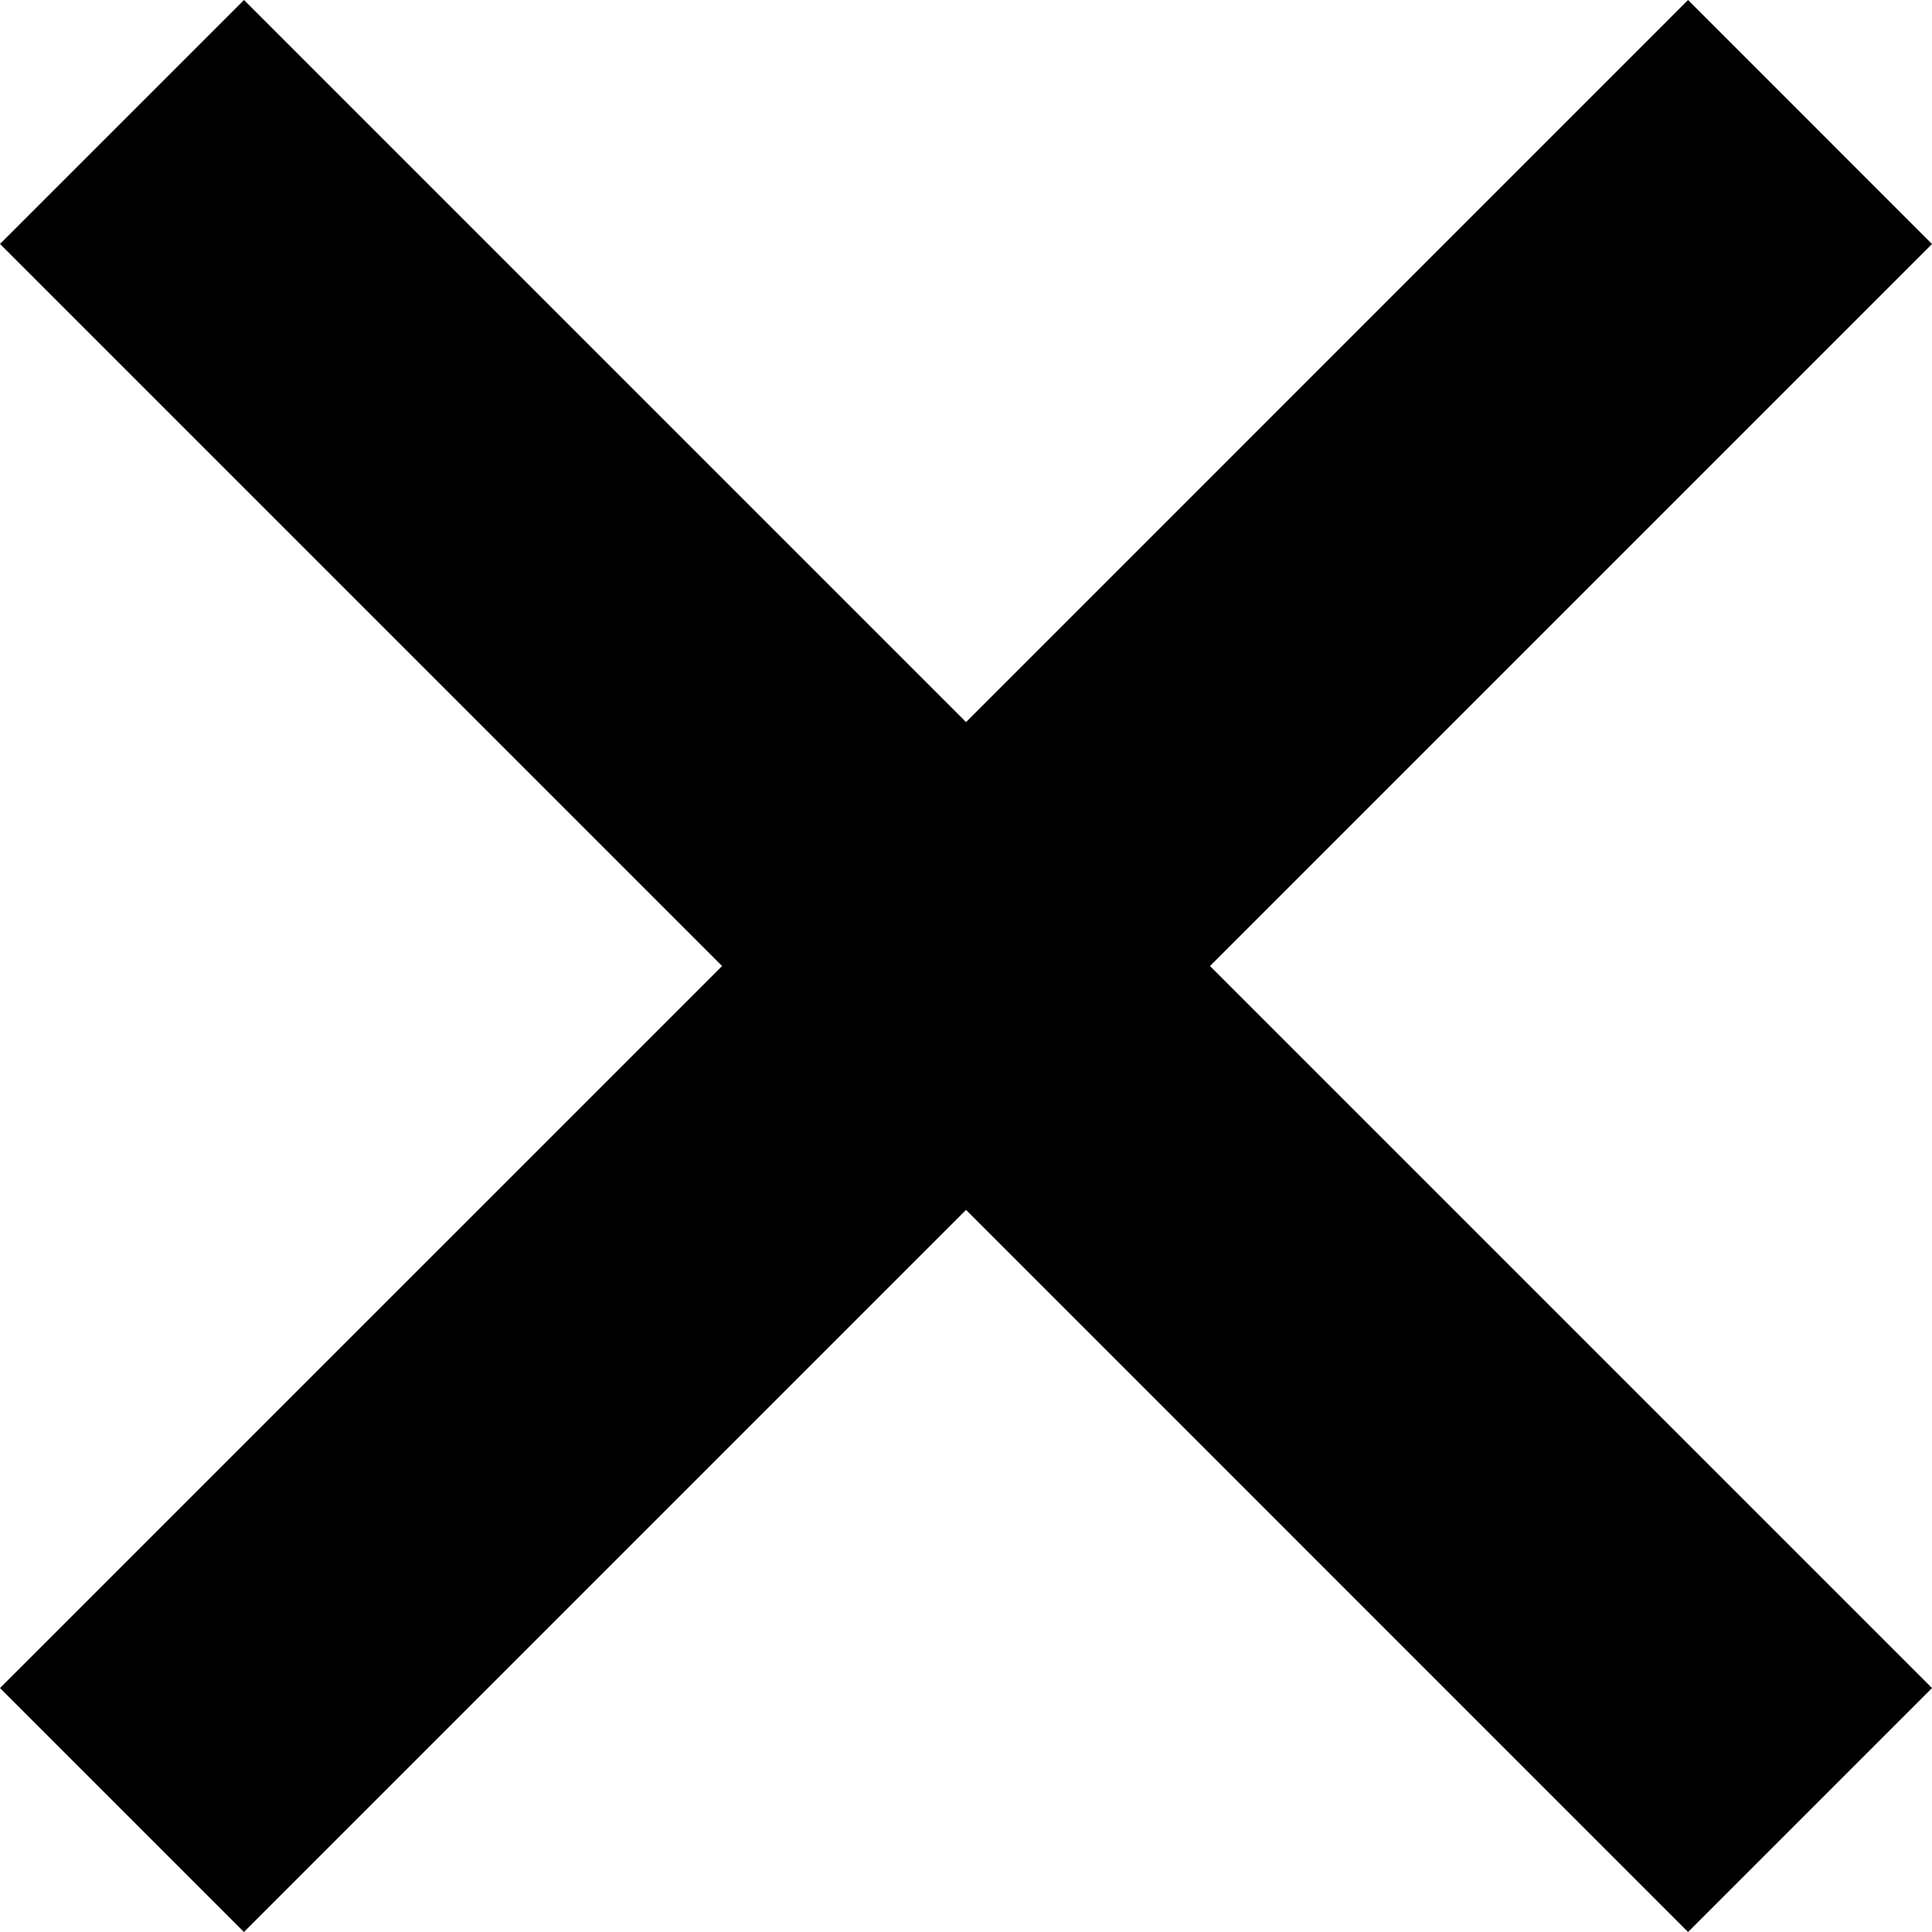 <svg version="1.0" id="Layer_1" xmlns="http://www.w3.org/2000/svg" x="0" y="0" width="22.199" height="22.199" xml:space="preserve"><path d="M22.199 2.804L19.396 0 11.1 8.297 2.804 0 0 2.803 8.297 11.1 0 19.396l2.803 2.803 8.297-8.297 8.296 8.297 2.803-2.803-8.296-8.296z"/></svg>